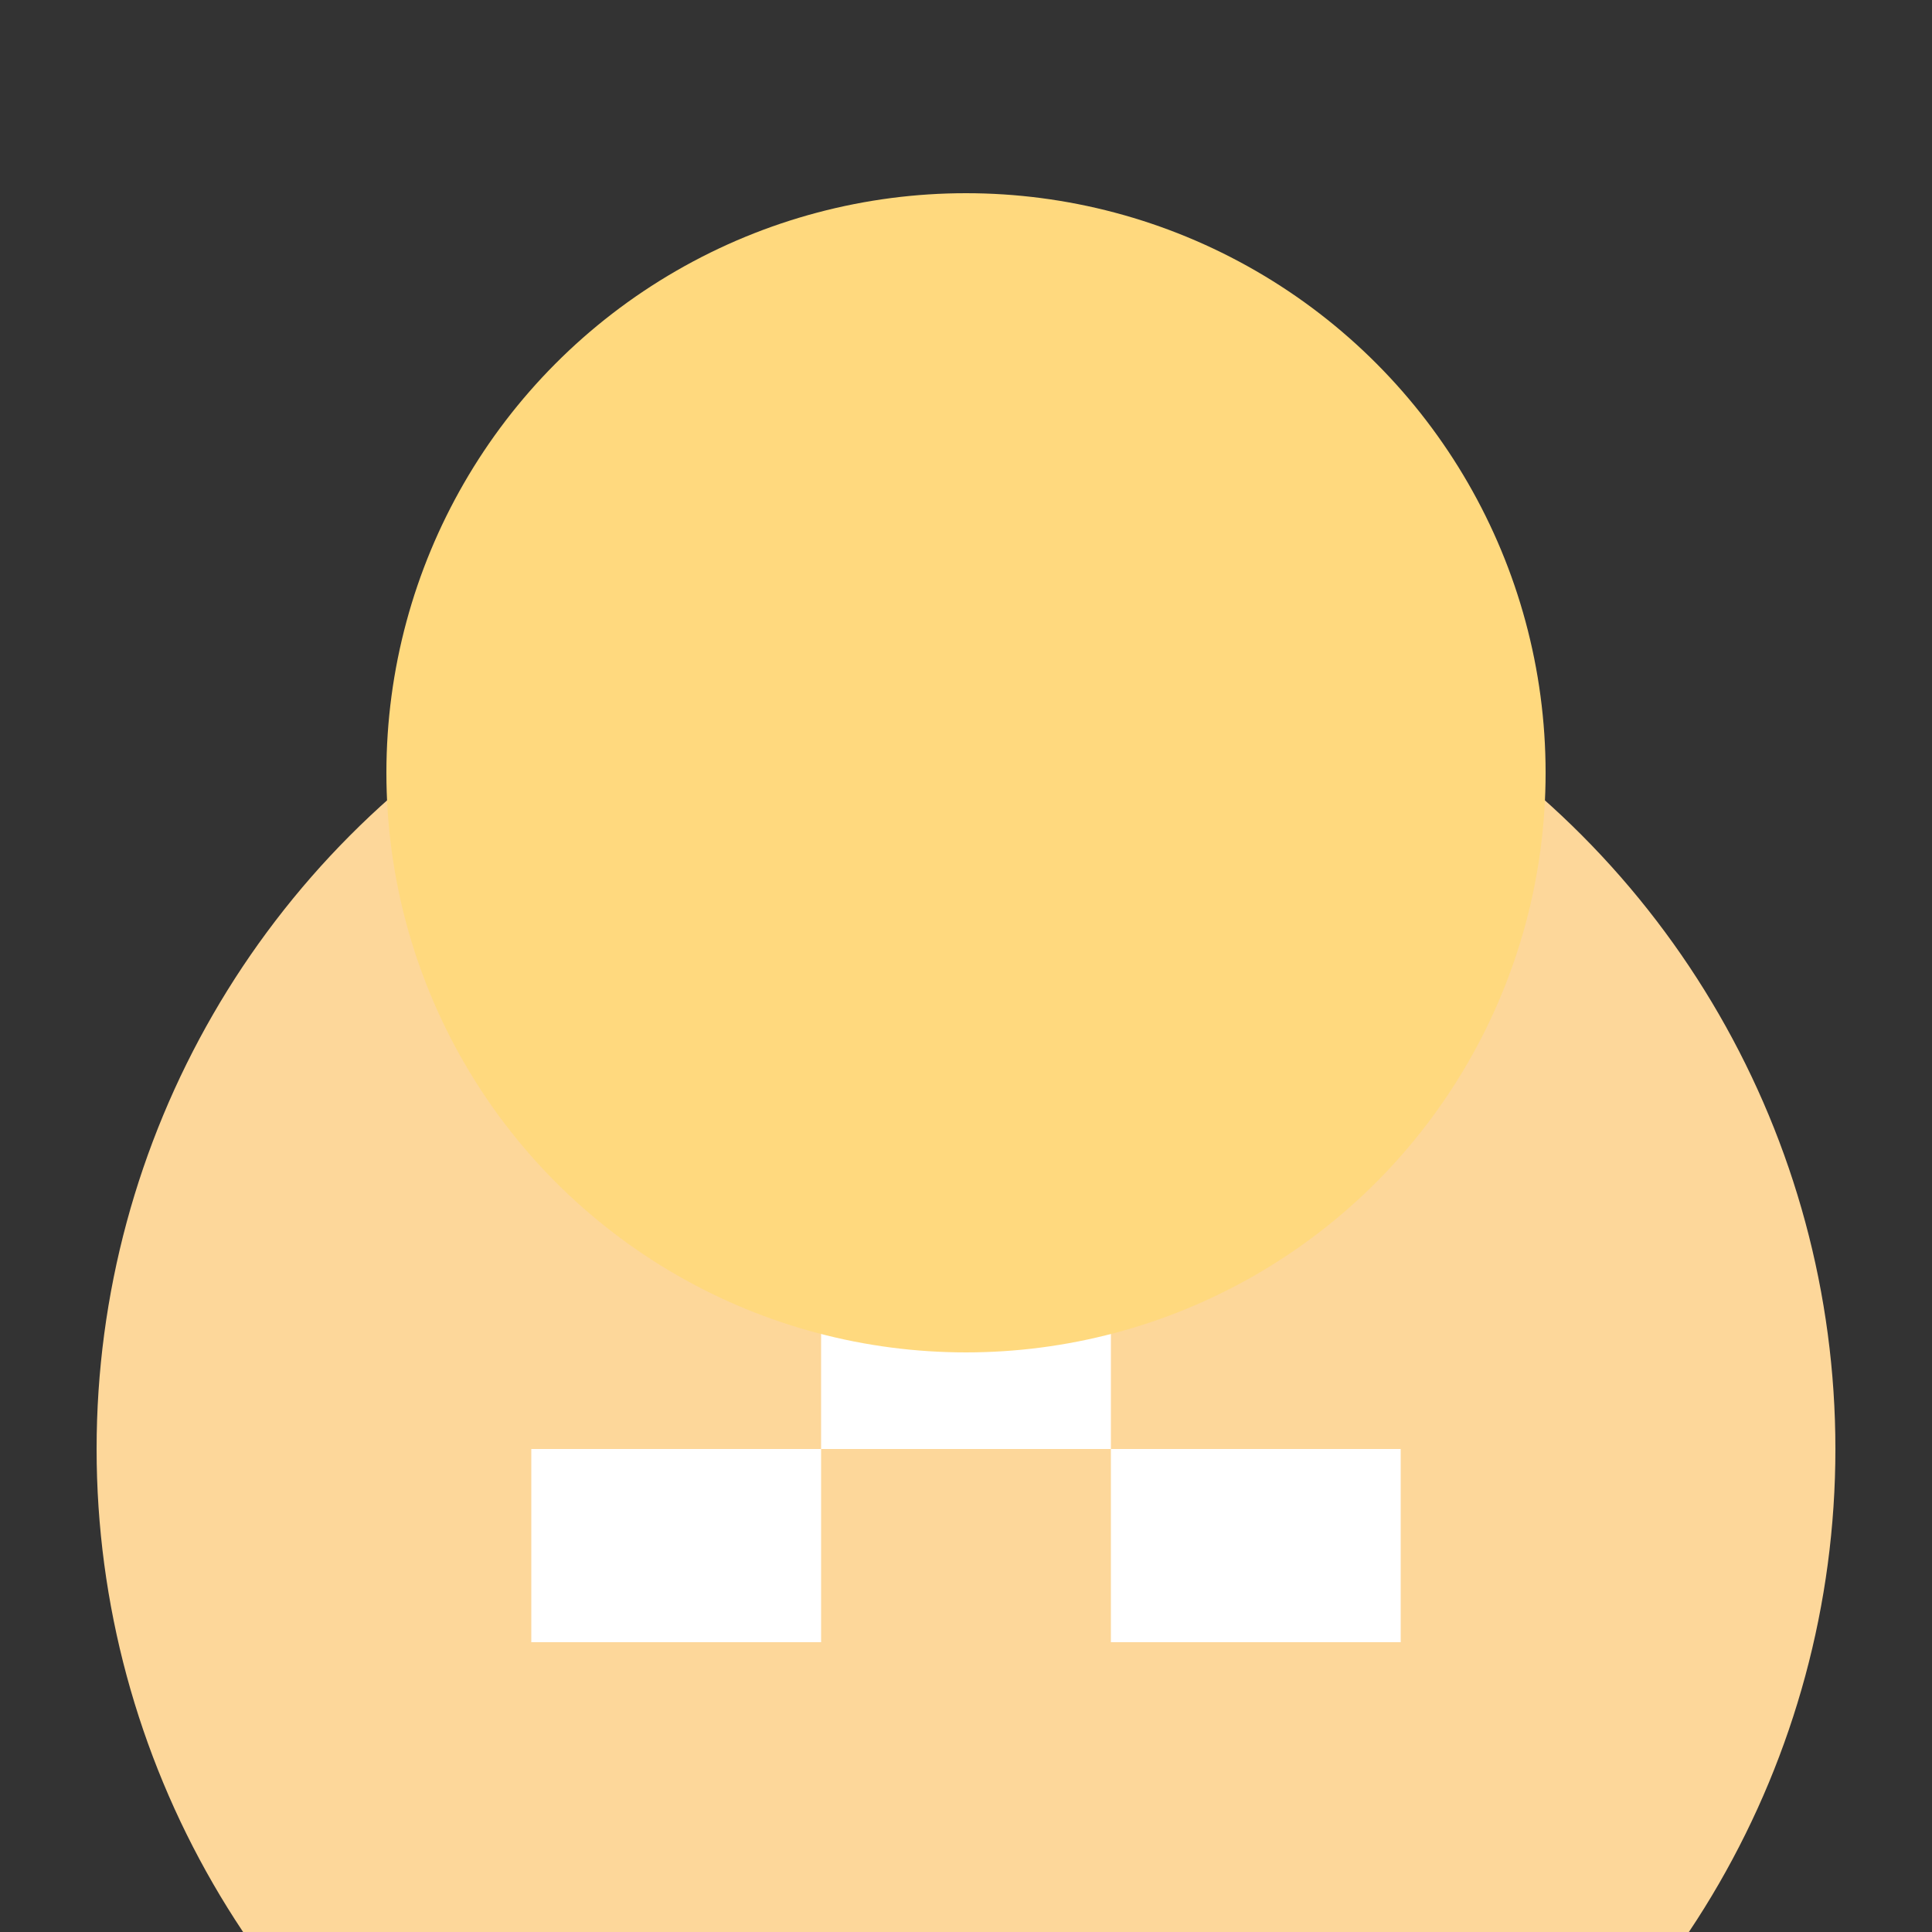 <svg width="200" height="200" xmlns="http://www.w3.org/2000/svg">

  <rect width="100%" height="100%" fill="#333333" stroke="none"/>

  <!-- Cake body -->
  <circle cx="100" cy="150" r="90" fill="#FDD79A"/>
  <path d="M100,40 Q80,60 80,100 A20,20 0 0 1 120,100 Q120,60 100,40" fill="#FDD79A"/>

  <!-- Frosting -->
  <rect x="85" y="130" width="30" height="20" fill="#FFFFFF"/>
  <rect x="55" y="150" width="30" height="20" fill="#FFFFFF"/>
  <rect x="115" y="150" width="30" height="20" fill="#FFFFFF"/>

  <!-- Cake top -->
  <circle cx="100" cy="80" r="60" fill="#FFD97E">
    <animateMotion pathLength="20" repeatCount="indefinite" dur="5s">
      <mpath href="#topPath"/>
    </animateMotion>
  </circle>

  <!-- Top decorations -->
  <path id="topPath" d="M100,60 A90,90 0 0 0 200,80 Z" fill="none"/>

</svg>